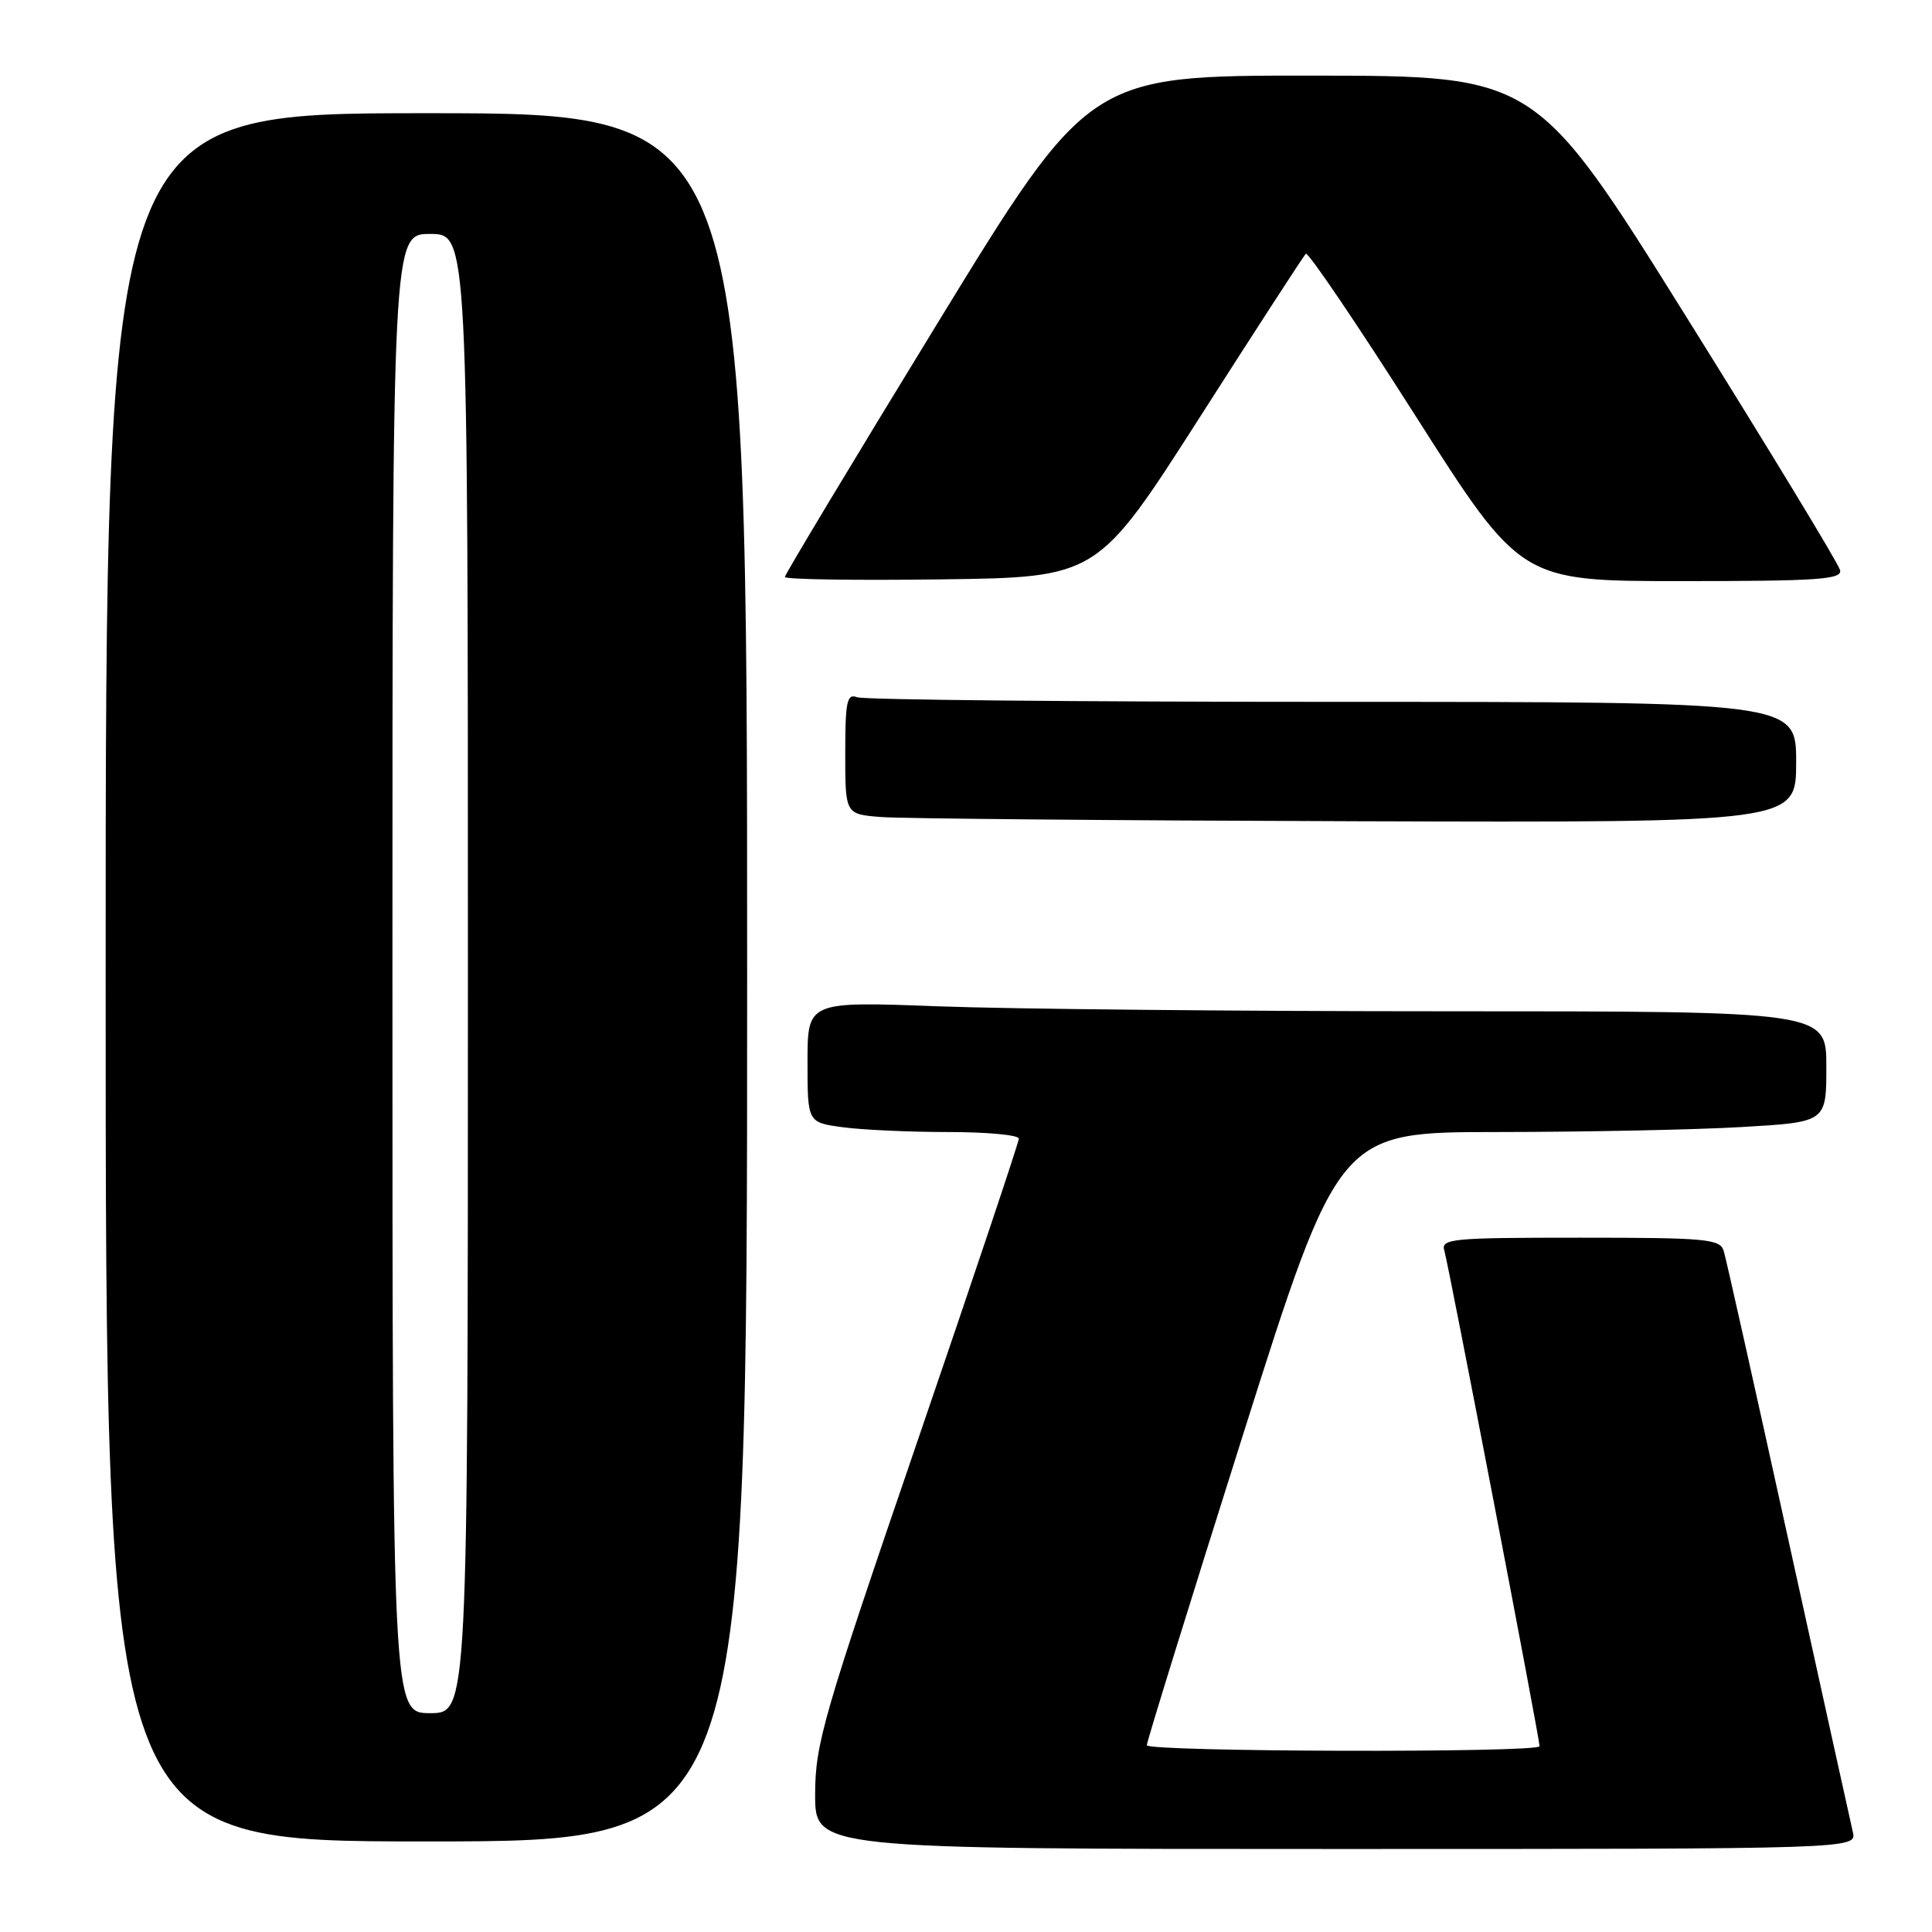 <?xml version="1.0" encoding="UTF-8" standalone="no"?>
<!DOCTYPE svg PUBLIC "-//W3C//DTD SVG 1.1//EN" "http://www.w3.org/Graphics/SVG/1.1/DTD/svg11.dtd" >
<svg xmlns="http://www.w3.org/2000/svg" xmlns:xlink="http://www.w3.org/1999/xlink" version="1.1" viewBox="0 0 256 256">
 <g >
 <path fill="currentColor"
d=" M 245.51 242.75 C 245.22 241.51 241.38 224.07 236.96 204.00 C 232.55 183.93 228.70 166.71 228.40 165.75 C 227.92 164.17 226.11 164.00 209.37 164.00 C 192.21 164.00 190.90 164.13 191.39 165.75 C 191.95 167.61 204.00 230.34 204.00 231.38 C 204.00 232.28 152.01 232.14 151.96 231.25 C 151.94 230.84 157.66 212.39 164.66 190.25 C 177.40 150.00 177.40 150.00 198.45 150.00 C 210.03 149.99 224.56 149.70 230.75 149.34 C 242.00 148.69 242.00 148.69 242.00 141.35 C 242.00 134.00 242.00 134.00 191.75 134.00 C 164.11 134.00 133.74 133.70 124.25 133.34 C 107.00 132.69 107.00 132.69 107.00 140.71 C 107.00 148.73 107.00 148.73 111.64 149.36 C 114.19 149.71 120.49 150.00 125.64 150.00 C 130.79 150.00 135.00 150.39 135.00 150.88 C 135.00 151.36 128.93 169.47 121.51 191.13 C 109.07 227.43 108.02 231.07 108.01 237.75 C 108.00 245.00 108.00 245.00 177.02 245.00 C 246.04 245.00 246.04 245.00 245.51 242.75 Z  M 99.00 129.50 C 99.00 15.00 99.00 15.00 56.50 15.00 C 14.00 15.00 14.00 15.00 14.00 129.50 C 14.00 244.00 14.00 244.00 56.50 244.00 C 99.00 244.00 99.00 244.00 99.00 129.50 Z  M 238.00 101.00 C 238.00 93.00 238.00 93.00 176.58 93.00 C 142.80 93.00 114.45 92.73 113.58 92.39 C 112.22 91.87 112.00 92.91 112.00 99.84 C 112.00 107.89 112.00 107.89 116.75 108.26 C 119.36 108.47 147.71 108.72 179.75 108.82 C 238.00 109.00 238.00 109.00 238.00 101.00 Z  M 158.96 55.32 C 166.41 43.66 172.74 33.90 173.03 33.62 C 173.32 33.34 179.85 42.98 187.53 55.05 C 201.50 77.00 201.50 77.00 222.82 77.00 C 240.94 77.00 244.10 76.78 243.82 75.55 C 243.65 74.75 234.50 59.69 223.50 42.07 C 203.50 10.04 203.50 10.04 173.91 10.02 C 144.32 10.00 144.32 10.00 124.16 42.93 C 113.07 61.05 104.00 76.13 104.00 76.45 C 104.00 76.78 113.32 76.92 124.71 76.77 C 145.41 76.50 145.41 76.50 158.96 55.32 Z  M 52.00 129.00 C 52.00 31.00 52.00 31.00 57.00 31.00 C 62.00 31.00 62.00 31.00 62.00 129.00 C 62.00 227.00 62.00 227.00 57.00 227.00 C 52.00 227.00 52.00 227.00 52.00 129.00 Z "/>
</g>
</svg>